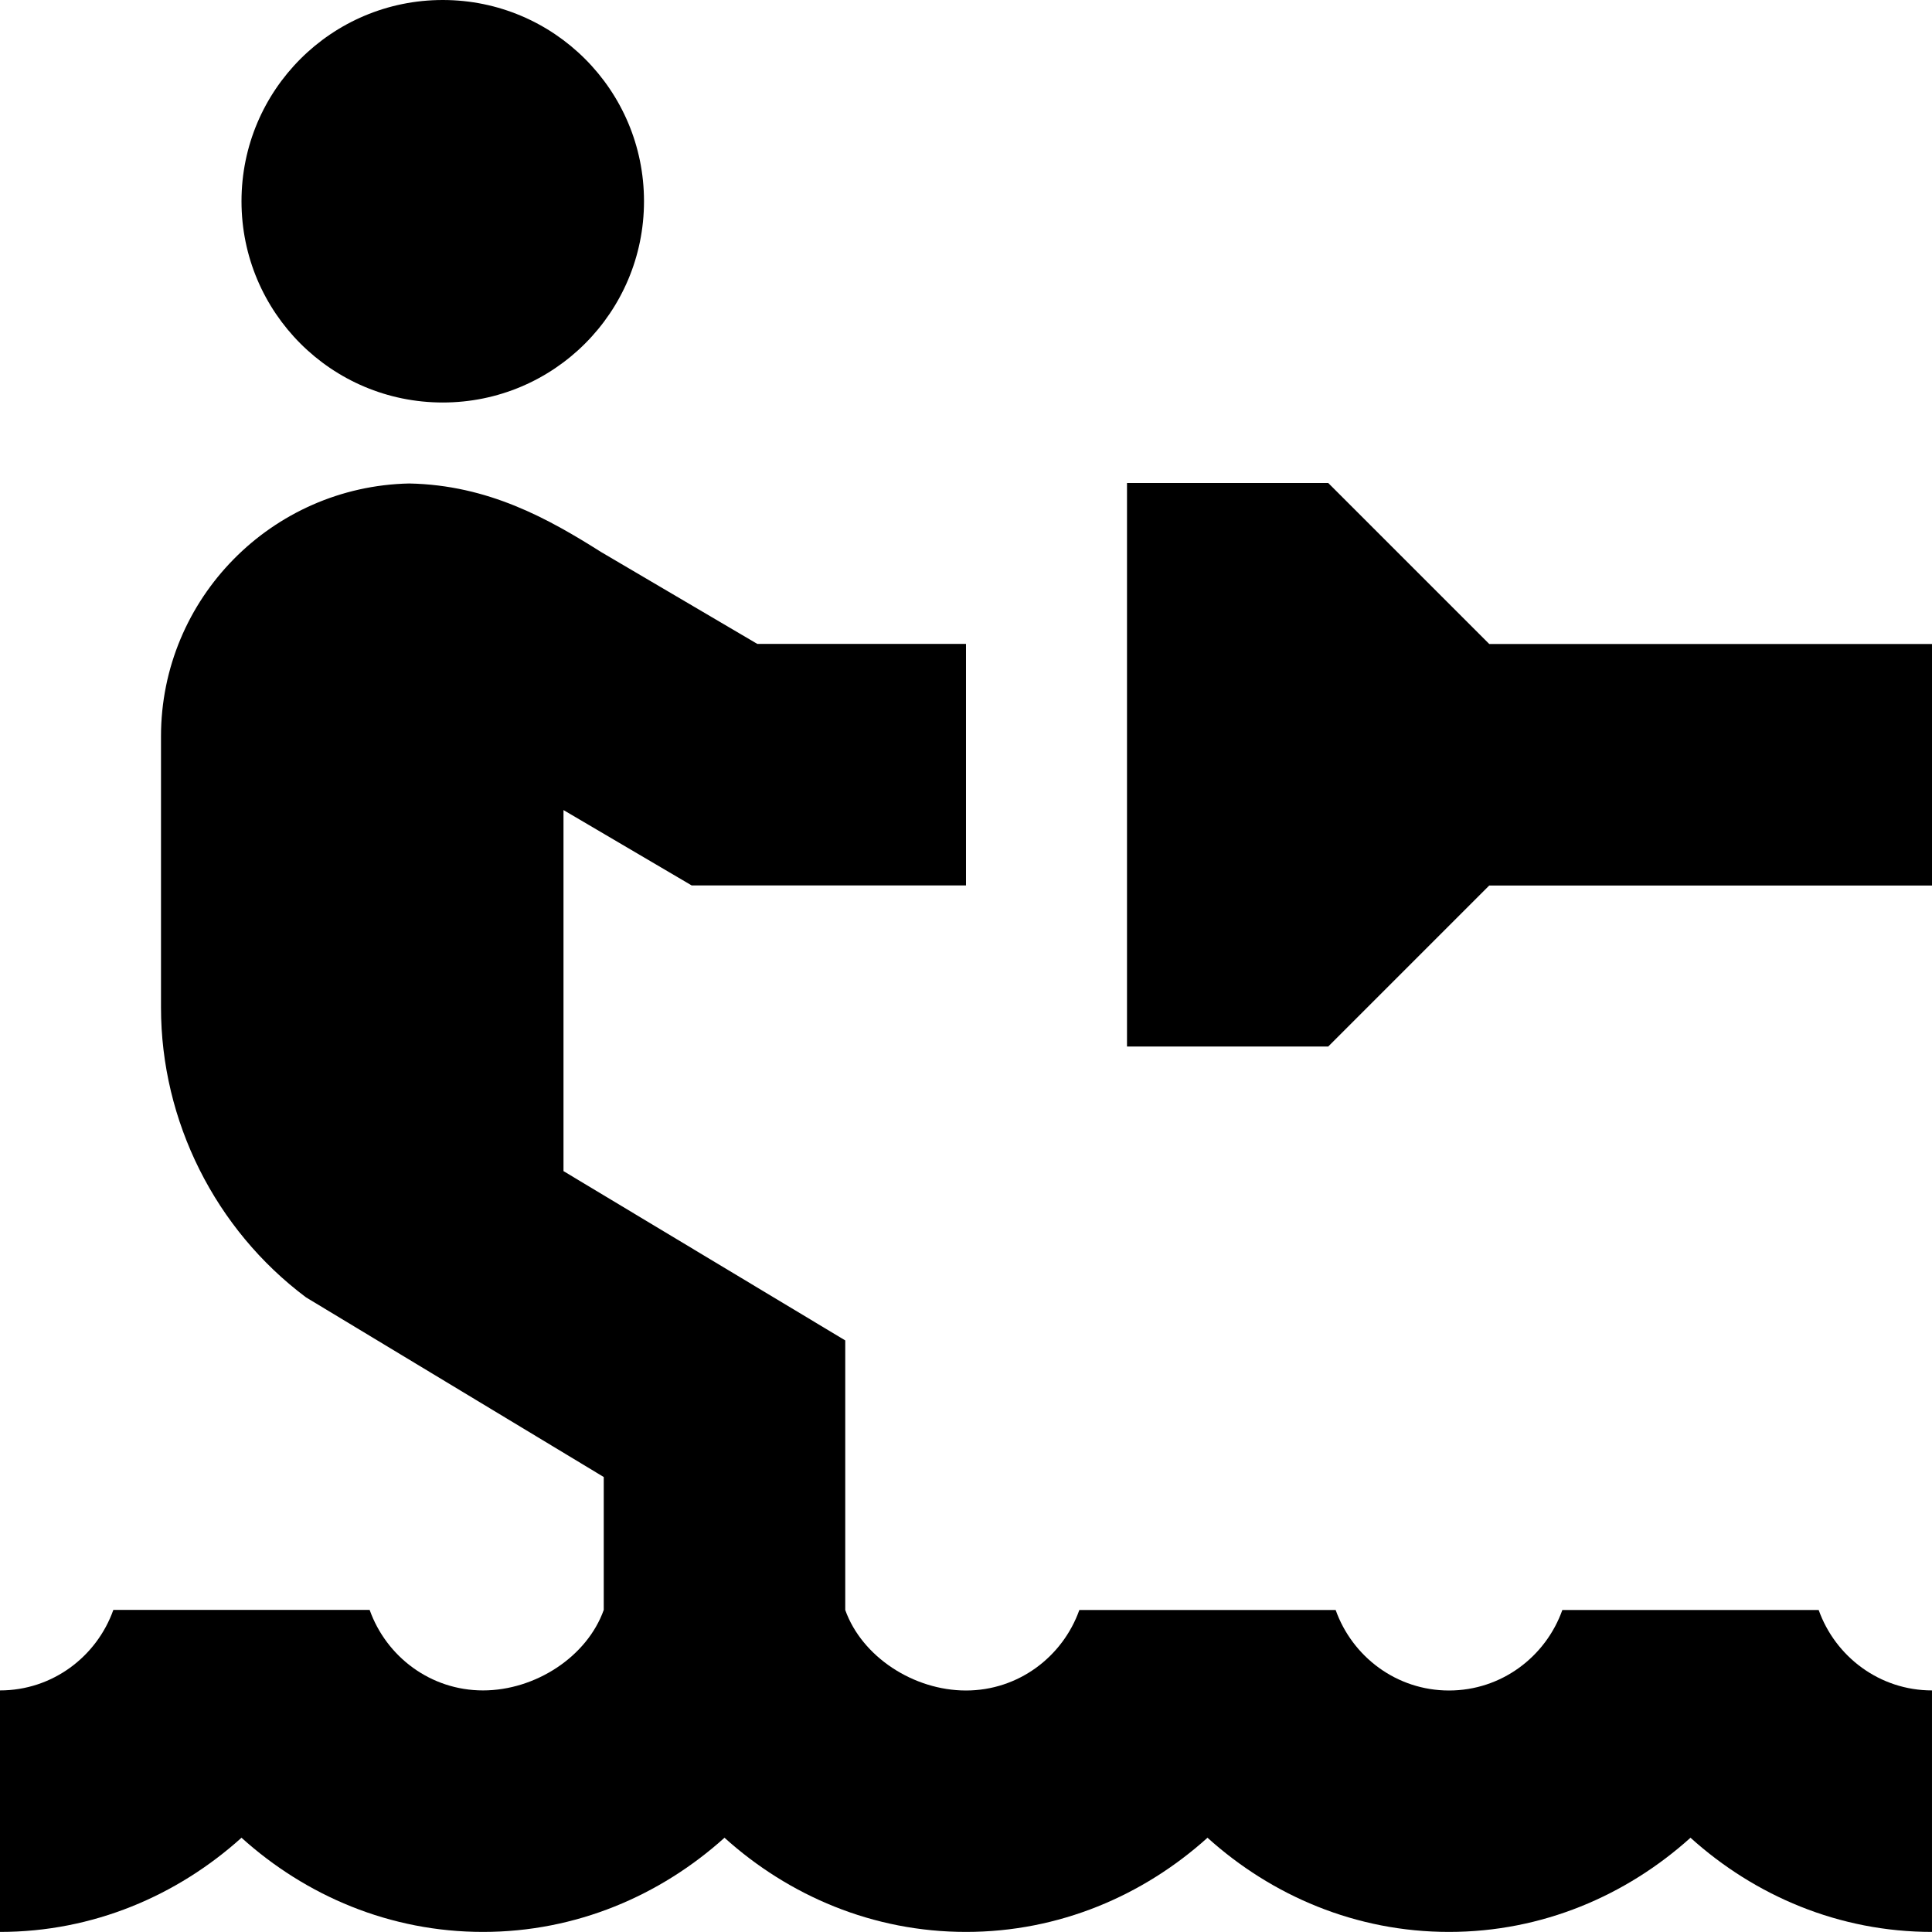 <svg id="Layer_1" viewBox="0 0 24 24" xmlns="http://www.w3.org/2000/svg" data-name="Layer 1"><path d="m3 2.5c0-1.381 1.119-2.5 2.5-2.5s2.5 1.119 2.5 2.5-1.119 2.5-2.5 2.5-2.5-1.119-2.5-2.5zm19.592 17.5h-3.184c-.207.581-.757 1-1.408 1s-1.201-.419-1.408-1h-3.184c-.207.581-.757 1-1.408 1s-1.293-.419-1.5-1v-3.349l-3.5-2.103v-4.485l1.592.936h3.408v-3h-2.592l-1.94-1.141c-.654-.413-1.401-.833-2.385-.852-1.706.036-3.083 1.428-3.083 3.142v3.368c0 1.41.673 2.755 1.801 3.6l3.699 2.232v1.651c-.207.581-.849 1-1.5 1s-1.201-.419-1.408-1h-3.184c-.207.581-.757 1-1.408 1v3c1.157 0 2.202-.451 3-1.17.798.72 1.843 1.17 3 1.17s2.202-.451 3-1.17c.798.72 1.843 1.17 3 1.17s2.202-.451 3-1.17c.798.72 1.843 1.17 3 1.17s2.202-.451 3-1.17c.798.72 1.843 1.17 3 1.17v-3c-.651 0-1.201-.419-1.408-1zm-4.092-12-2-2h-2.5v7h2.5l2-2h5.5v-3z"/></svg>